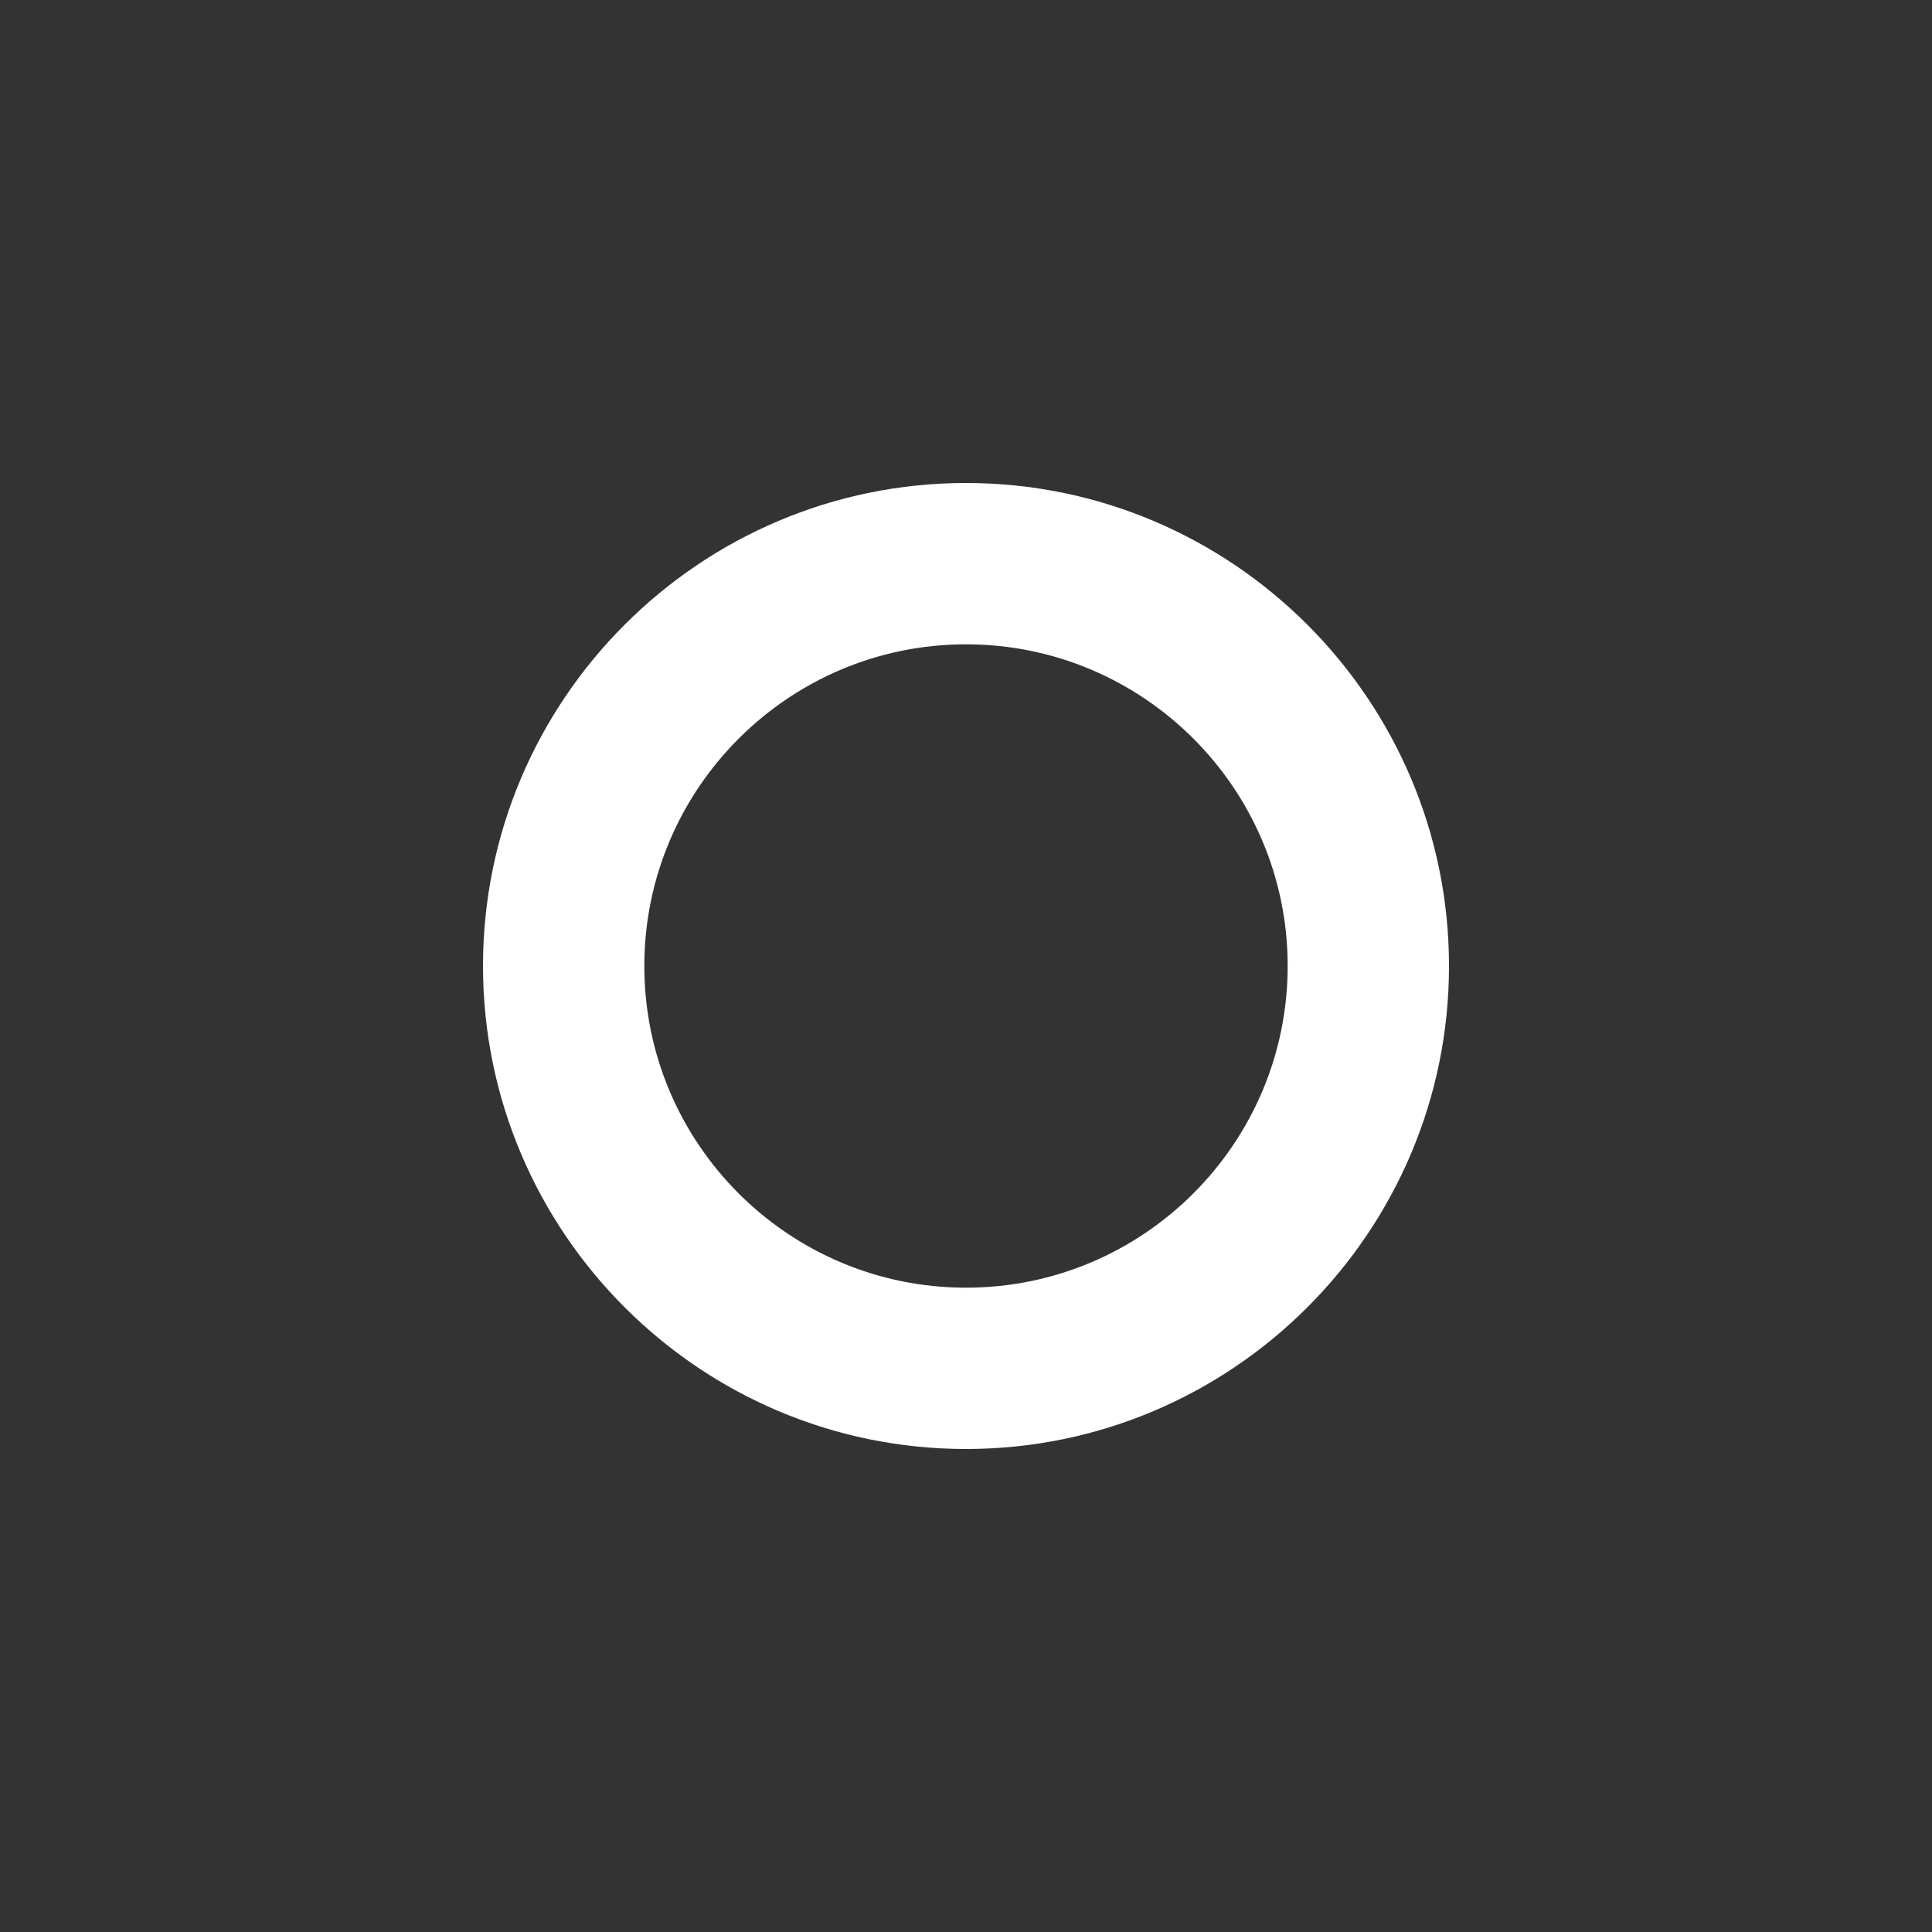 <svg width="20" height="20" viewBox="0 0 20 20" fill="none" xmlns="http://www.w3.org/2000/svg">
<rect x="0" y="0" width="20" height="20" fill="#333333" stroke="none"/>
<g clip-path="url(#clip0_212_1489)">
<path d="M10 15C7.244 15 5 12.756 5 10C5 7.244 7.244 5 10 5C12.756 5 15 7.244 15 10C15 12.756 12.756 15 10 15ZM10 6.67C8.165 6.67 6.67 8.163 6.67 10C6.67 11.837 8.163 13.33 10 13.33C11.837 13.33 13.33 11.837 13.33 10C13.33 8.163 11.837 6.67 10 6.67Z" fill="white"/>
</g>
<defs>
<clipPath id="clip0_212_1489">
<rect width="10" height="10" fill="white" transform="translate(5 5)"/>
</clipPath>
</defs>
</svg>
